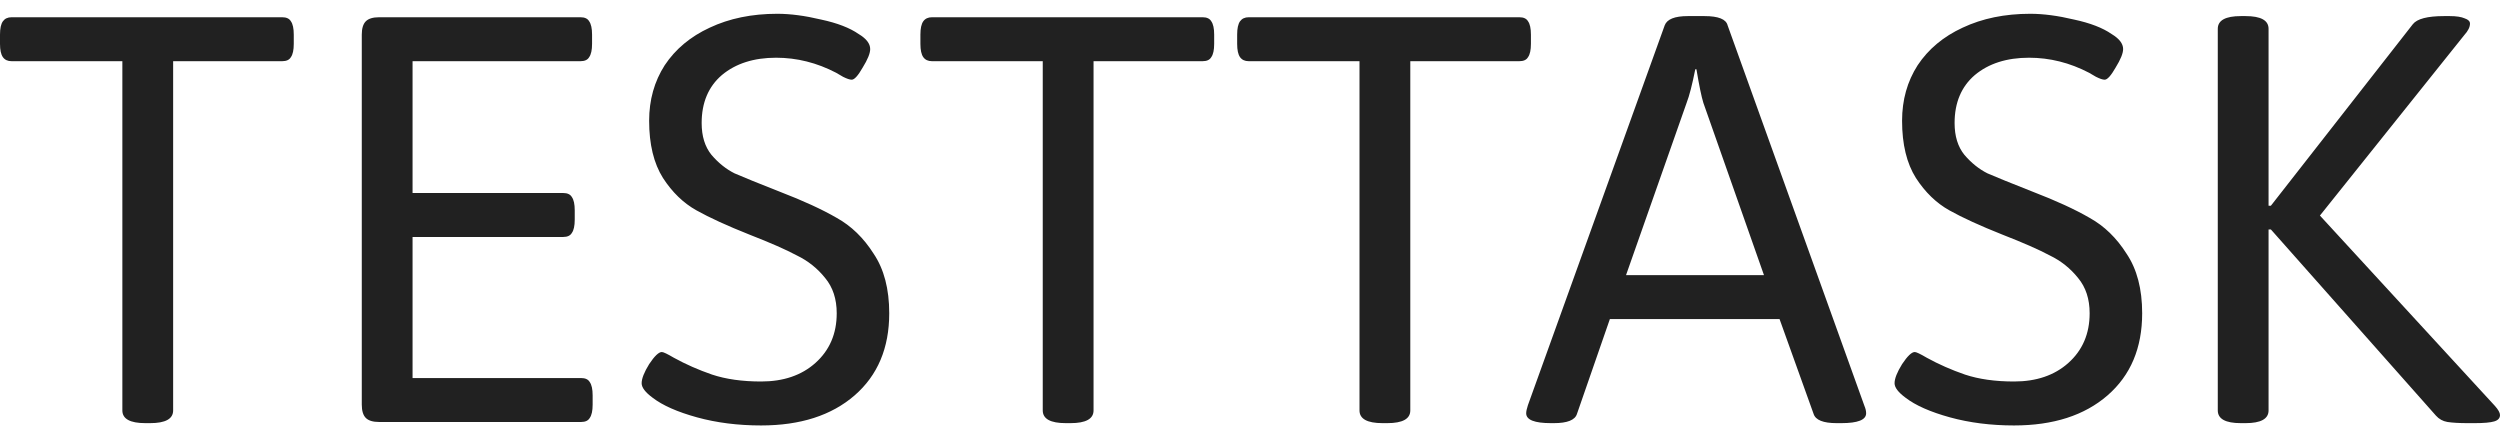<svg width="160" height="28" viewBox="0 0 160 28" fill="none" xmlns="http://www.w3.org/2000/svg">
<path d="M9.308 27.081C8.323 27.081 7.831 26.809 7.831 26.267V3.916H0.739C0.492 3.916 0.308 3.83 0.185 3.657C0.062 3.485 0 3.201 0 2.806V2.214C0 1.82 0.062 1.536 0.185 1.363C0.308 1.191 0.492 1.104 0.739 1.104H18.062C18.333 1.104 18.518 1.191 18.617 1.363C18.74 1.536 18.801 1.82 18.801 2.214V2.806C18.801 3.201 18.74 3.485 18.617 3.657C18.518 3.83 18.333 3.916 18.062 3.916H11.081V26.267C11.081 26.809 10.589 27.081 9.604 27.081H9.308ZM24.262 27.007C23.868 27.007 23.584 26.92 23.412 26.748C23.24 26.575 23.154 26.291 23.154 25.897V2.214C23.154 1.82 23.24 1.536 23.412 1.363C23.584 1.191 23.868 1.104 24.262 1.104H37.153C37.424 1.104 37.608 1.191 37.707 1.363C37.83 1.536 37.892 1.82 37.892 2.214V2.806C37.892 3.201 37.83 3.485 37.707 3.657C37.608 3.83 37.424 3.916 37.153 3.916H26.404V12.353H36.045C36.316 12.353 36.5 12.44 36.599 12.612C36.722 12.785 36.783 13.069 36.783 13.463V14.056C36.783 14.45 36.722 14.734 36.599 14.906C36.5 15.079 36.316 15.166 36.045 15.166H26.404V24.195H37.19C37.461 24.195 37.645 24.281 37.744 24.453C37.867 24.626 37.929 24.91 37.929 25.305V25.897C37.929 26.291 37.867 26.575 37.744 26.748C37.645 26.92 37.461 27.007 37.19 27.007H24.262ZM48.711 27.229C47.233 27.229 45.867 27.056 44.611 26.711C43.355 26.365 42.407 25.946 41.766 25.453C41.298 25.107 41.065 24.799 41.065 24.527C41.065 24.232 41.225 23.824 41.545 23.306C41.889 22.788 42.16 22.529 42.357 22.529C42.456 22.529 42.714 22.653 43.133 22.899C43.896 23.319 44.709 23.676 45.571 23.973C46.458 24.268 47.504 24.416 48.711 24.416C50.139 24.416 51.296 24.022 52.183 23.232C53.094 22.418 53.55 21.358 53.55 20.05C53.55 19.137 53.303 18.385 52.811 17.793C52.318 17.176 51.715 16.695 51.001 16.35C50.311 15.98 49.302 15.536 47.972 15.018C46.544 14.45 45.411 13.932 44.574 13.463C43.736 12.995 43.022 12.304 42.431 11.391C41.84 10.454 41.545 9.233 41.545 7.728C41.545 6.396 41.877 5.212 42.542 4.175C43.231 3.139 44.192 2.338 45.423 1.77C46.679 1.178 48.12 0.882 49.745 0.882C50.582 0.882 51.518 1.005 52.552 1.252C53.587 1.474 54.386 1.783 54.953 2.177C55.446 2.473 55.692 2.794 55.692 3.139C55.692 3.411 55.532 3.805 55.212 4.323C54.916 4.842 54.682 5.101 54.51 5.101C54.386 5.101 54.202 5.039 53.956 4.916C53.734 4.792 53.587 4.706 53.513 4.657C52.281 4.015 51.001 3.694 49.671 3.694C48.243 3.694 47.086 4.064 46.199 4.805C45.337 5.545 44.906 6.568 44.906 7.876C44.906 8.715 45.115 9.393 45.534 9.911C45.977 10.429 46.47 10.824 47.012 11.095C47.578 11.342 48.55 11.736 49.93 12.279C51.407 12.847 52.614 13.402 53.55 13.944C54.485 14.463 55.273 15.227 55.914 16.239C56.578 17.226 56.911 18.496 56.911 20.05C56.911 22.27 56.172 24.022 54.695 25.305C53.217 26.587 51.222 27.229 48.711 27.229ZM68.214 27.081C67.229 27.081 66.736 26.809 66.736 26.267V3.916H59.644C59.398 3.916 59.213 3.83 59.09 3.657C58.967 3.485 58.906 3.201 58.906 2.806V2.214C58.906 1.82 58.967 1.536 59.09 1.363C59.213 1.191 59.398 1.104 59.644 1.104H76.968C77.239 1.104 77.423 1.191 77.522 1.363C77.645 1.536 77.707 1.82 77.707 2.214V2.806C77.707 3.201 77.645 3.485 77.522 3.657C77.423 3.83 77.239 3.916 76.968 3.916H69.987V26.267C69.987 26.809 69.494 27.081 68.509 27.081H68.214ZM88.486 27.081C87.501 27.081 87.008 26.809 87.008 26.267V3.916H79.916C79.67 3.916 79.486 3.83 79.362 3.657C79.239 3.485 79.178 3.201 79.178 2.806V2.214C79.178 1.82 79.239 1.536 79.362 1.363C79.486 1.191 79.67 1.104 79.916 1.104H97.24C97.511 1.104 97.696 1.191 97.794 1.363C97.918 1.536 97.979 1.82 97.979 2.214V2.806C97.979 3.201 97.918 3.485 97.794 3.657C97.696 3.83 97.511 3.916 97.24 3.916H90.259V26.267C90.259 26.809 89.766 27.081 88.781 27.081H88.486ZM99.264 27.081C98.205 27.081 97.676 26.871 97.676 26.452C97.676 26.328 97.713 26.156 97.786 25.934L106.541 1.622C106.688 1.228 107.181 1.03 108.018 1.03H109.089C109.976 1.03 110.469 1.228 110.567 1.622L119.321 25.971C119.395 26.143 119.432 26.304 119.432 26.452C119.432 26.871 118.902 27.081 117.843 27.081H117.548C116.686 27.081 116.194 26.883 116.07 26.489L113.891 20.42H103.032L100.926 26.489C100.803 26.883 100.311 27.081 99.449 27.081H99.264ZM112.894 17.608L109.015 6.581C108.892 6.186 108.745 5.471 108.572 4.434H108.498C108.301 5.421 108.117 6.137 107.944 6.581L104.066 17.608H112.894ZM128.899 27.229C127.421 27.229 126.054 27.056 124.798 26.711C123.543 26.365 122.594 25.946 121.954 25.453C121.486 25.107 121.252 24.799 121.252 24.527C121.252 24.232 121.412 23.824 121.733 23.306C122.077 22.788 122.348 22.529 122.545 22.529C122.644 22.529 122.902 22.653 123.321 22.899C124.084 23.319 124.897 23.676 125.759 23.973C126.645 24.268 127.692 24.416 128.899 24.416C130.327 24.416 131.484 24.022 132.371 23.232C133.282 22.418 133.737 21.358 133.737 20.05C133.737 19.137 133.491 18.385 132.999 17.793C132.506 17.176 131.903 16.695 131.189 16.35C130.499 15.98 129.49 15.536 128.16 15.018C126.731 14.45 125.599 13.932 124.761 13.463C123.924 12.995 123.21 12.304 122.619 11.391C122.028 10.454 121.733 9.233 121.733 7.728C121.733 6.396 122.065 5.212 122.73 4.175C123.419 3.139 124.38 2.338 125.611 1.77C126.867 1.178 128.308 0.882 129.933 0.882C130.77 0.882 131.706 1.005 132.74 1.252C133.774 1.474 134.574 1.783 135.141 2.177C135.633 2.473 135.88 2.794 135.88 3.139C135.88 3.411 135.719 3.805 135.4 4.323C135.104 4.842 134.87 5.101 134.698 5.101C134.574 5.101 134.39 5.039 134.144 4.916C133.922 4.792 133.774 4.706 133.7 4.657C132.469 4.015 131.189 3.694 129.859 3.694C128.431 3.694 127.273 4.064 126.387 4.805C125.525 5.545 125.094 6.568 125.094 7.876C125.094 8.715 125.303 9.393 125.722 9.911C126.165 10.429 126.658 10.824 127.199 11.095C127.766 11.342 128.738 11.736 130.117 12.279C131.595 12.847 132.801 13.402 133.737 13.944C134.673 14.463 135.461 15.227 136.101 16.239C136.766 17.226 137.099 18.496 137.099 20.05C137.099 22.27 136.36 24.022 134.882 25.305C133.405 26.587 131.41 27.229 128.899 27.229ZM143.415 27.081C142.43 27.081 141.938 26.809 141.938 26.267V1.844C141.938 1.302 142.43 1.03 143.415 1.03H143.711C144.695 1.03 145.188 1.302 145.188 1.844V13.167H145.336L154.422 1.548C154.693 1.203 155.358 1.03 156.417 1.03H156.786C157.205 1.03 157.525 1.079 157.747 1.178C157.968 1.252 158.079 1.363 158.079 1.511C158.079 1.733 157.956 1.98 157.71 2.251L148.475 13.796L159.668 25.971C159.889 26.217 160 26.415 160 26.563C160 26.76 159.877 26.896 159.631 26.97C159.384 27.044 158.966 27.081 158.375 27.081H157.931C157.39 27.081 156.959 27.056 156.639 27.007C156.343 26.957 156.097 26.822 155.9 26.6L145.336 14.684H145.188V26.267C145.188 26.809 144.695 27.081 143.711 27.081H143.415Z" fill="black" fill-opacity="0.87"/>
</svg>
